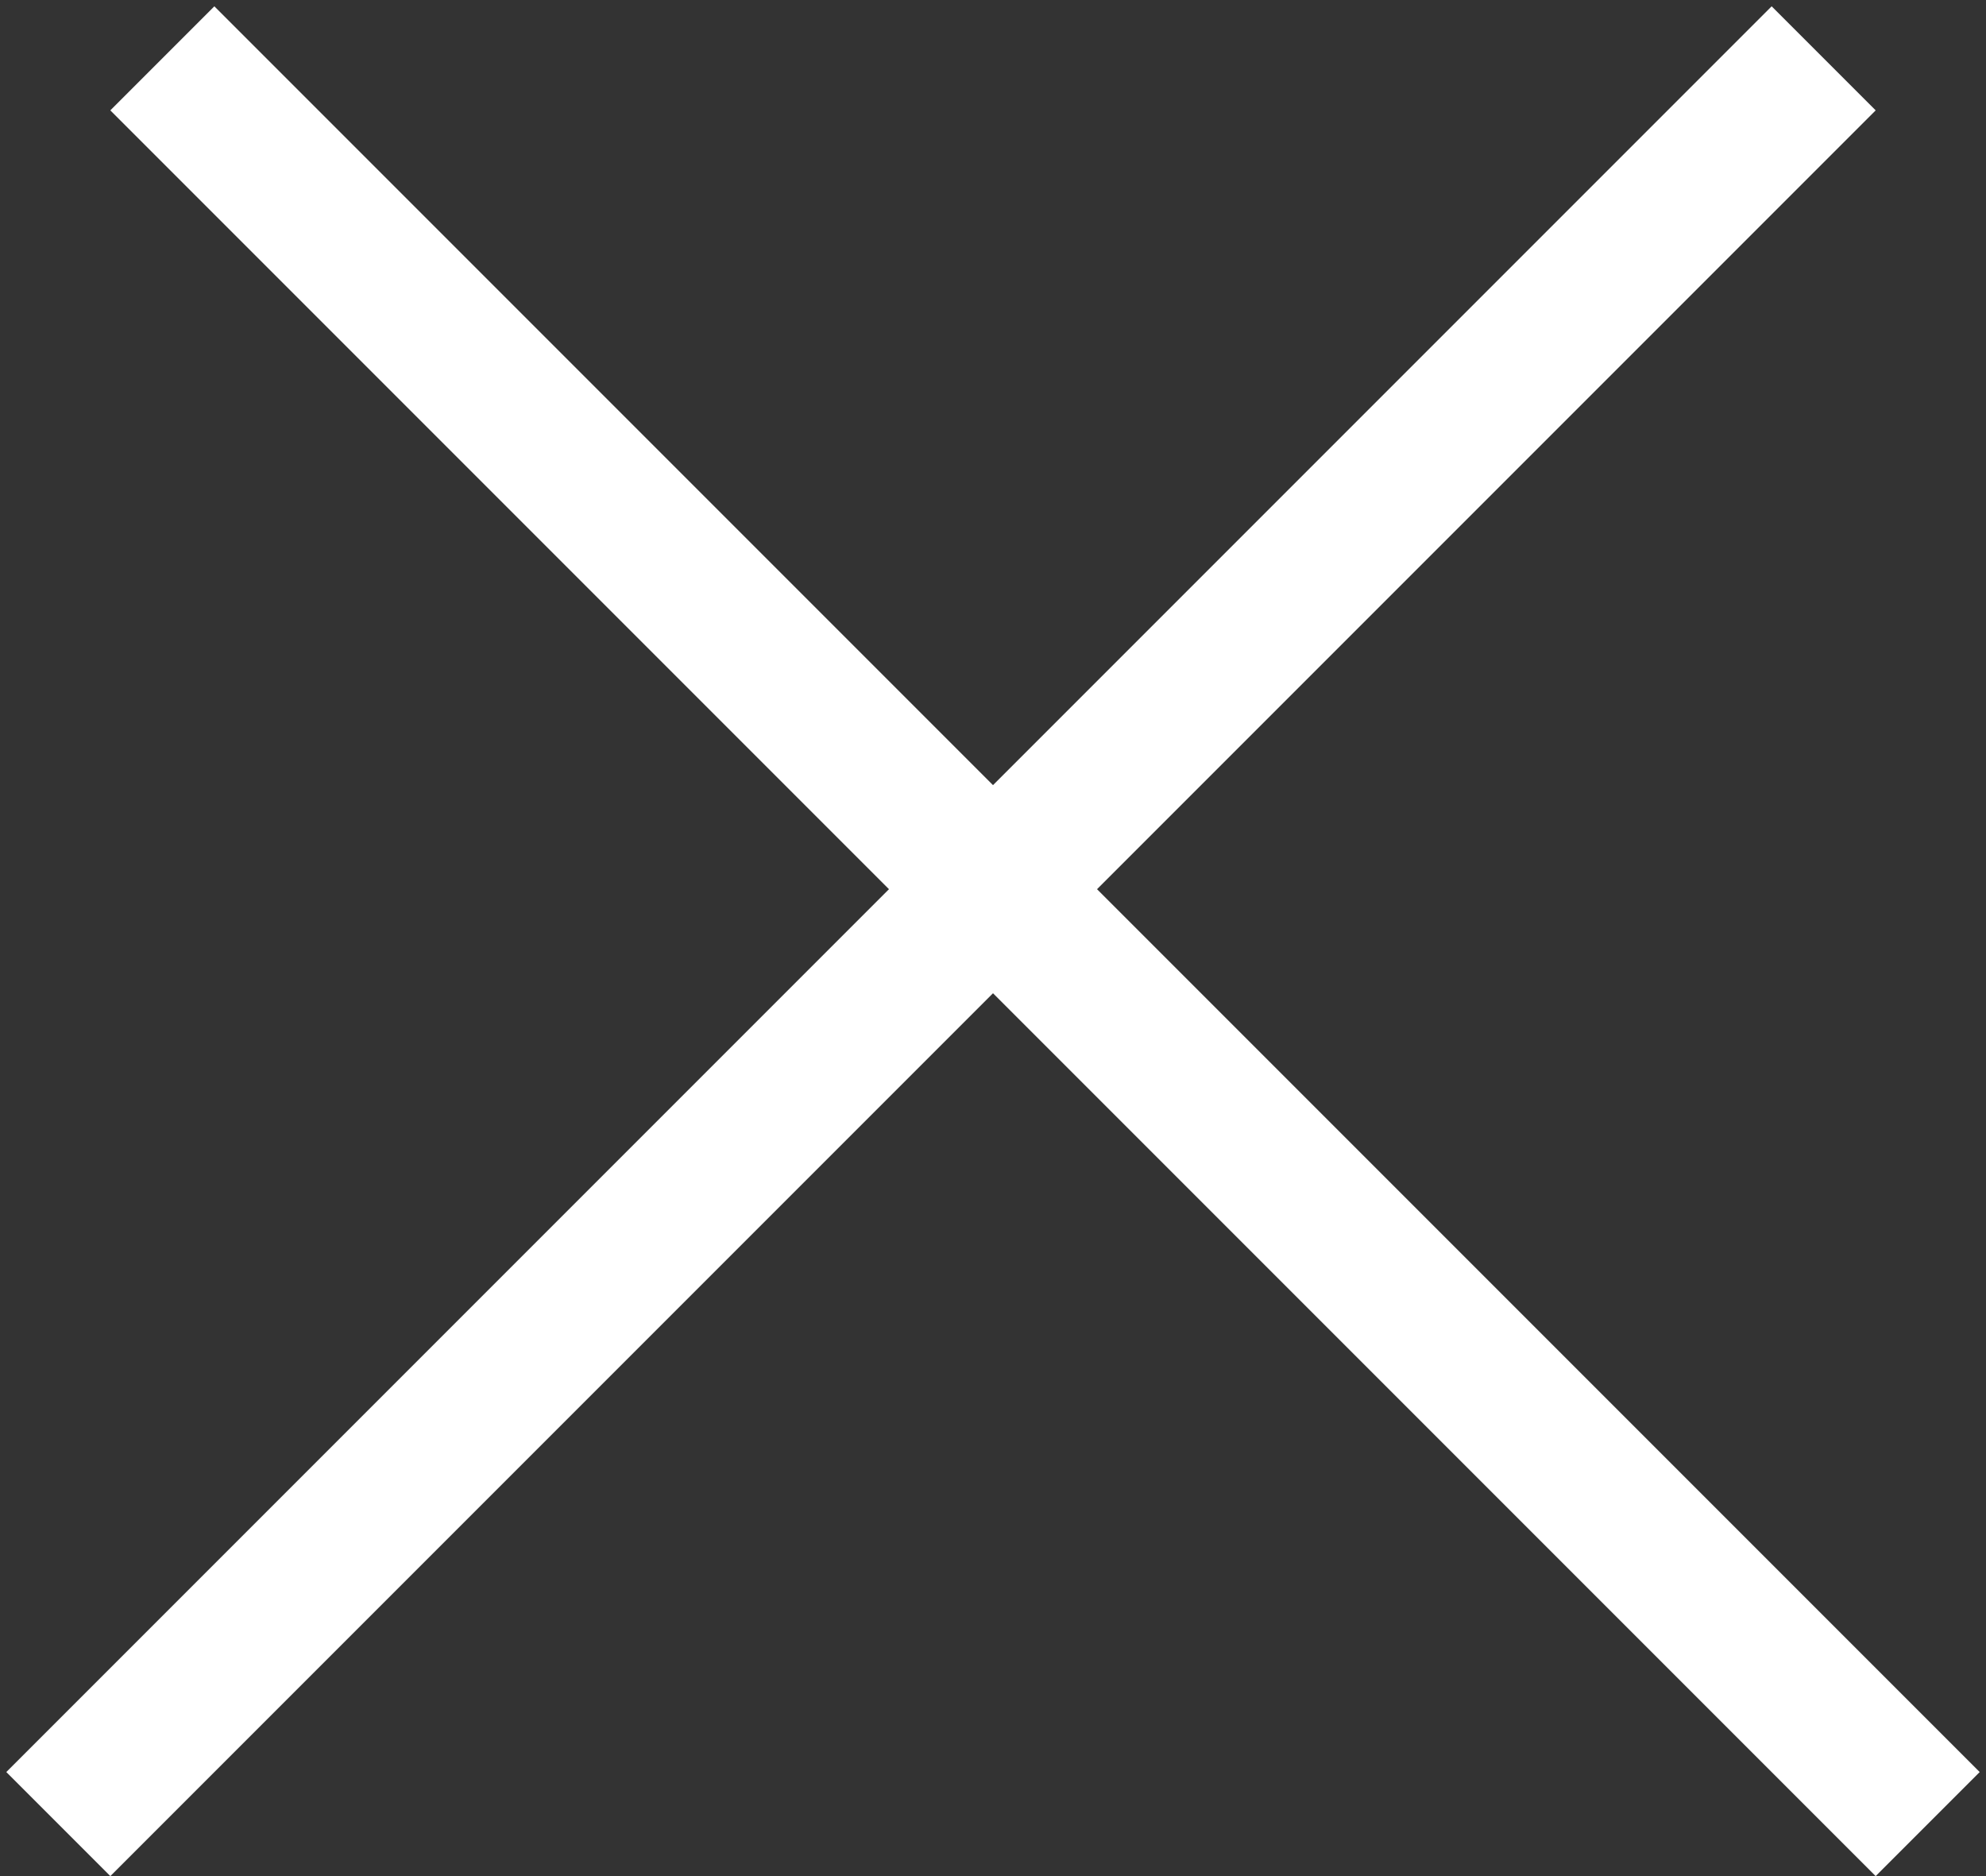 <svg width="54" height="51" viewBox="0 0 54 51" fill="none" xmlns="http://www.w3.org/2000/svg">
<rect x="0" y="0" width="54" height="51" fill="#333333" stroke="none"/>
<line x1="4.414" y1="1.586" x2="52.414" y2="49.586" stroke="white" stroke-width="4"/>
<line x1="1.586" y1="49.586" x2="49.586" y2="1.586" stroke="white" stroke-width="4"/>
</svg>
